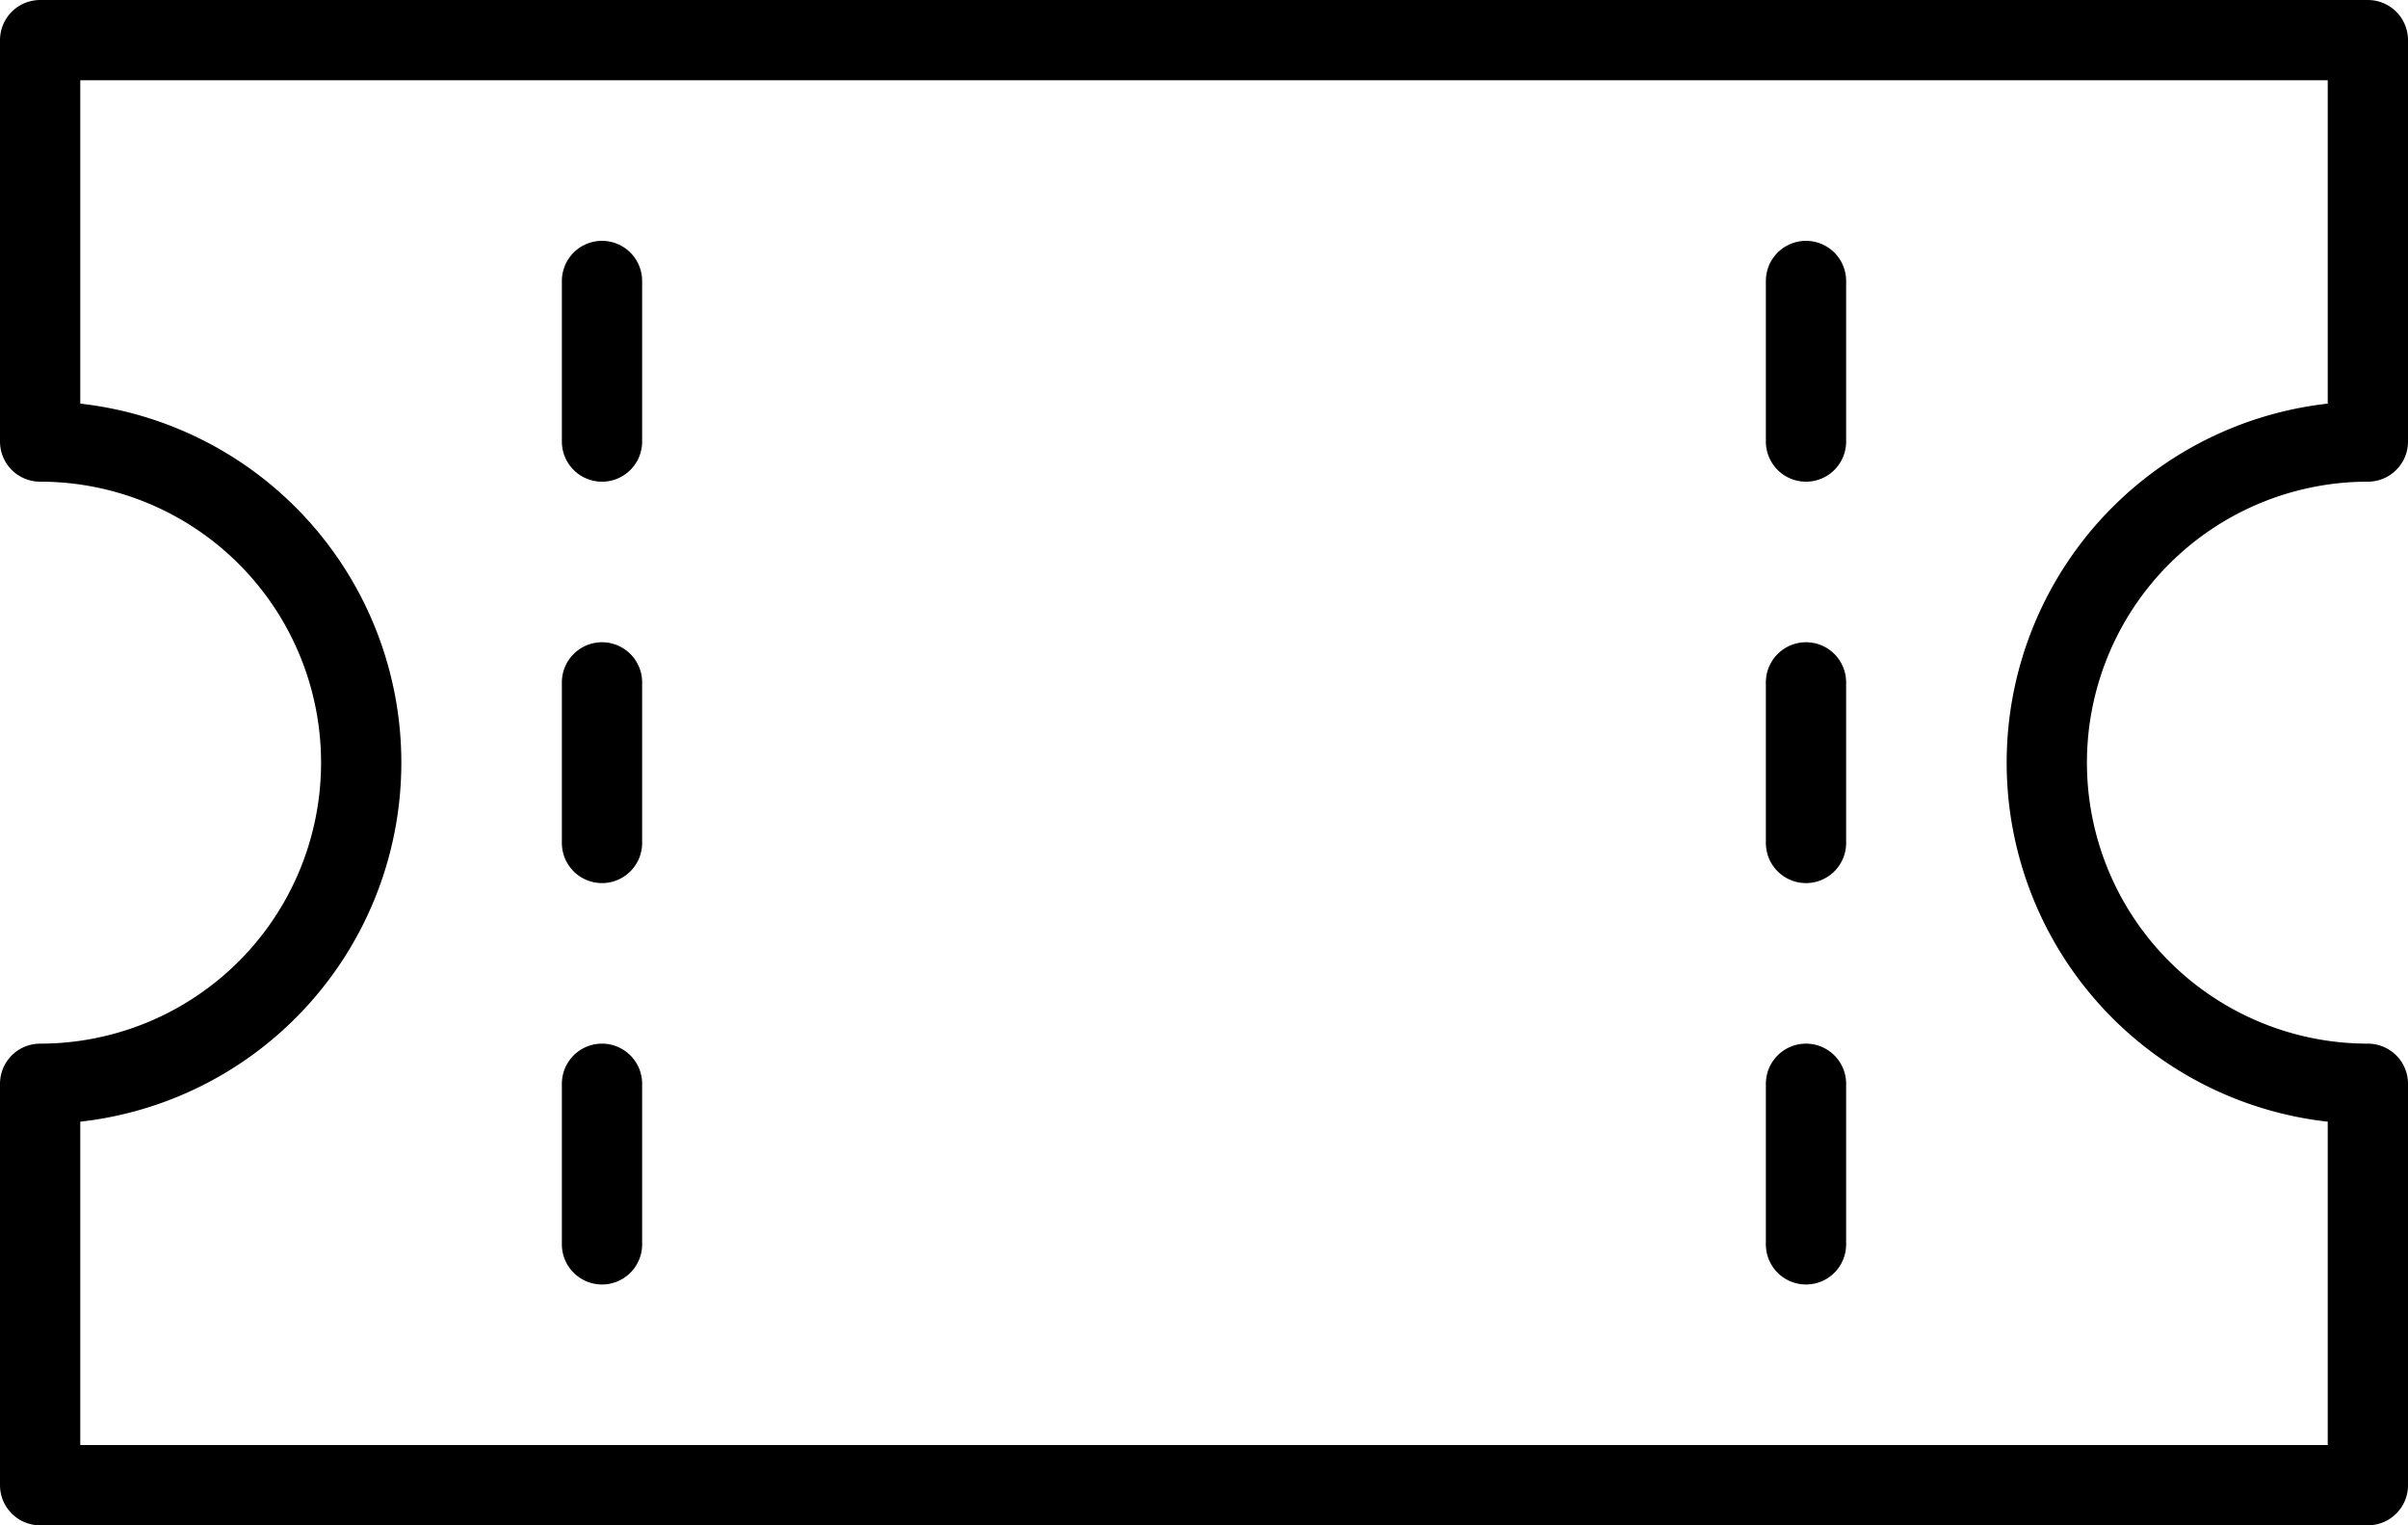 <svg class="ico ico-ticket" xmlns="http://www.w3.org/2000/svg" width="30" height="19" viewBox="0 0 30 19"><path d="M25.5 9.5a4 4 0 0 1 4-4v-5H.5v5a4 4 0 0 1 0 8v5h29v-5a4 4 0 0 1-4-4zm-18-1v2m0-5v-2m0 10v2m15-7v2m0-5v-2m0 10v2" vector-effect="non-scaling-stroke" fill="none" stroke="currentColor" stroke-linecap="round" stroke-linejoin="round"/></svg>